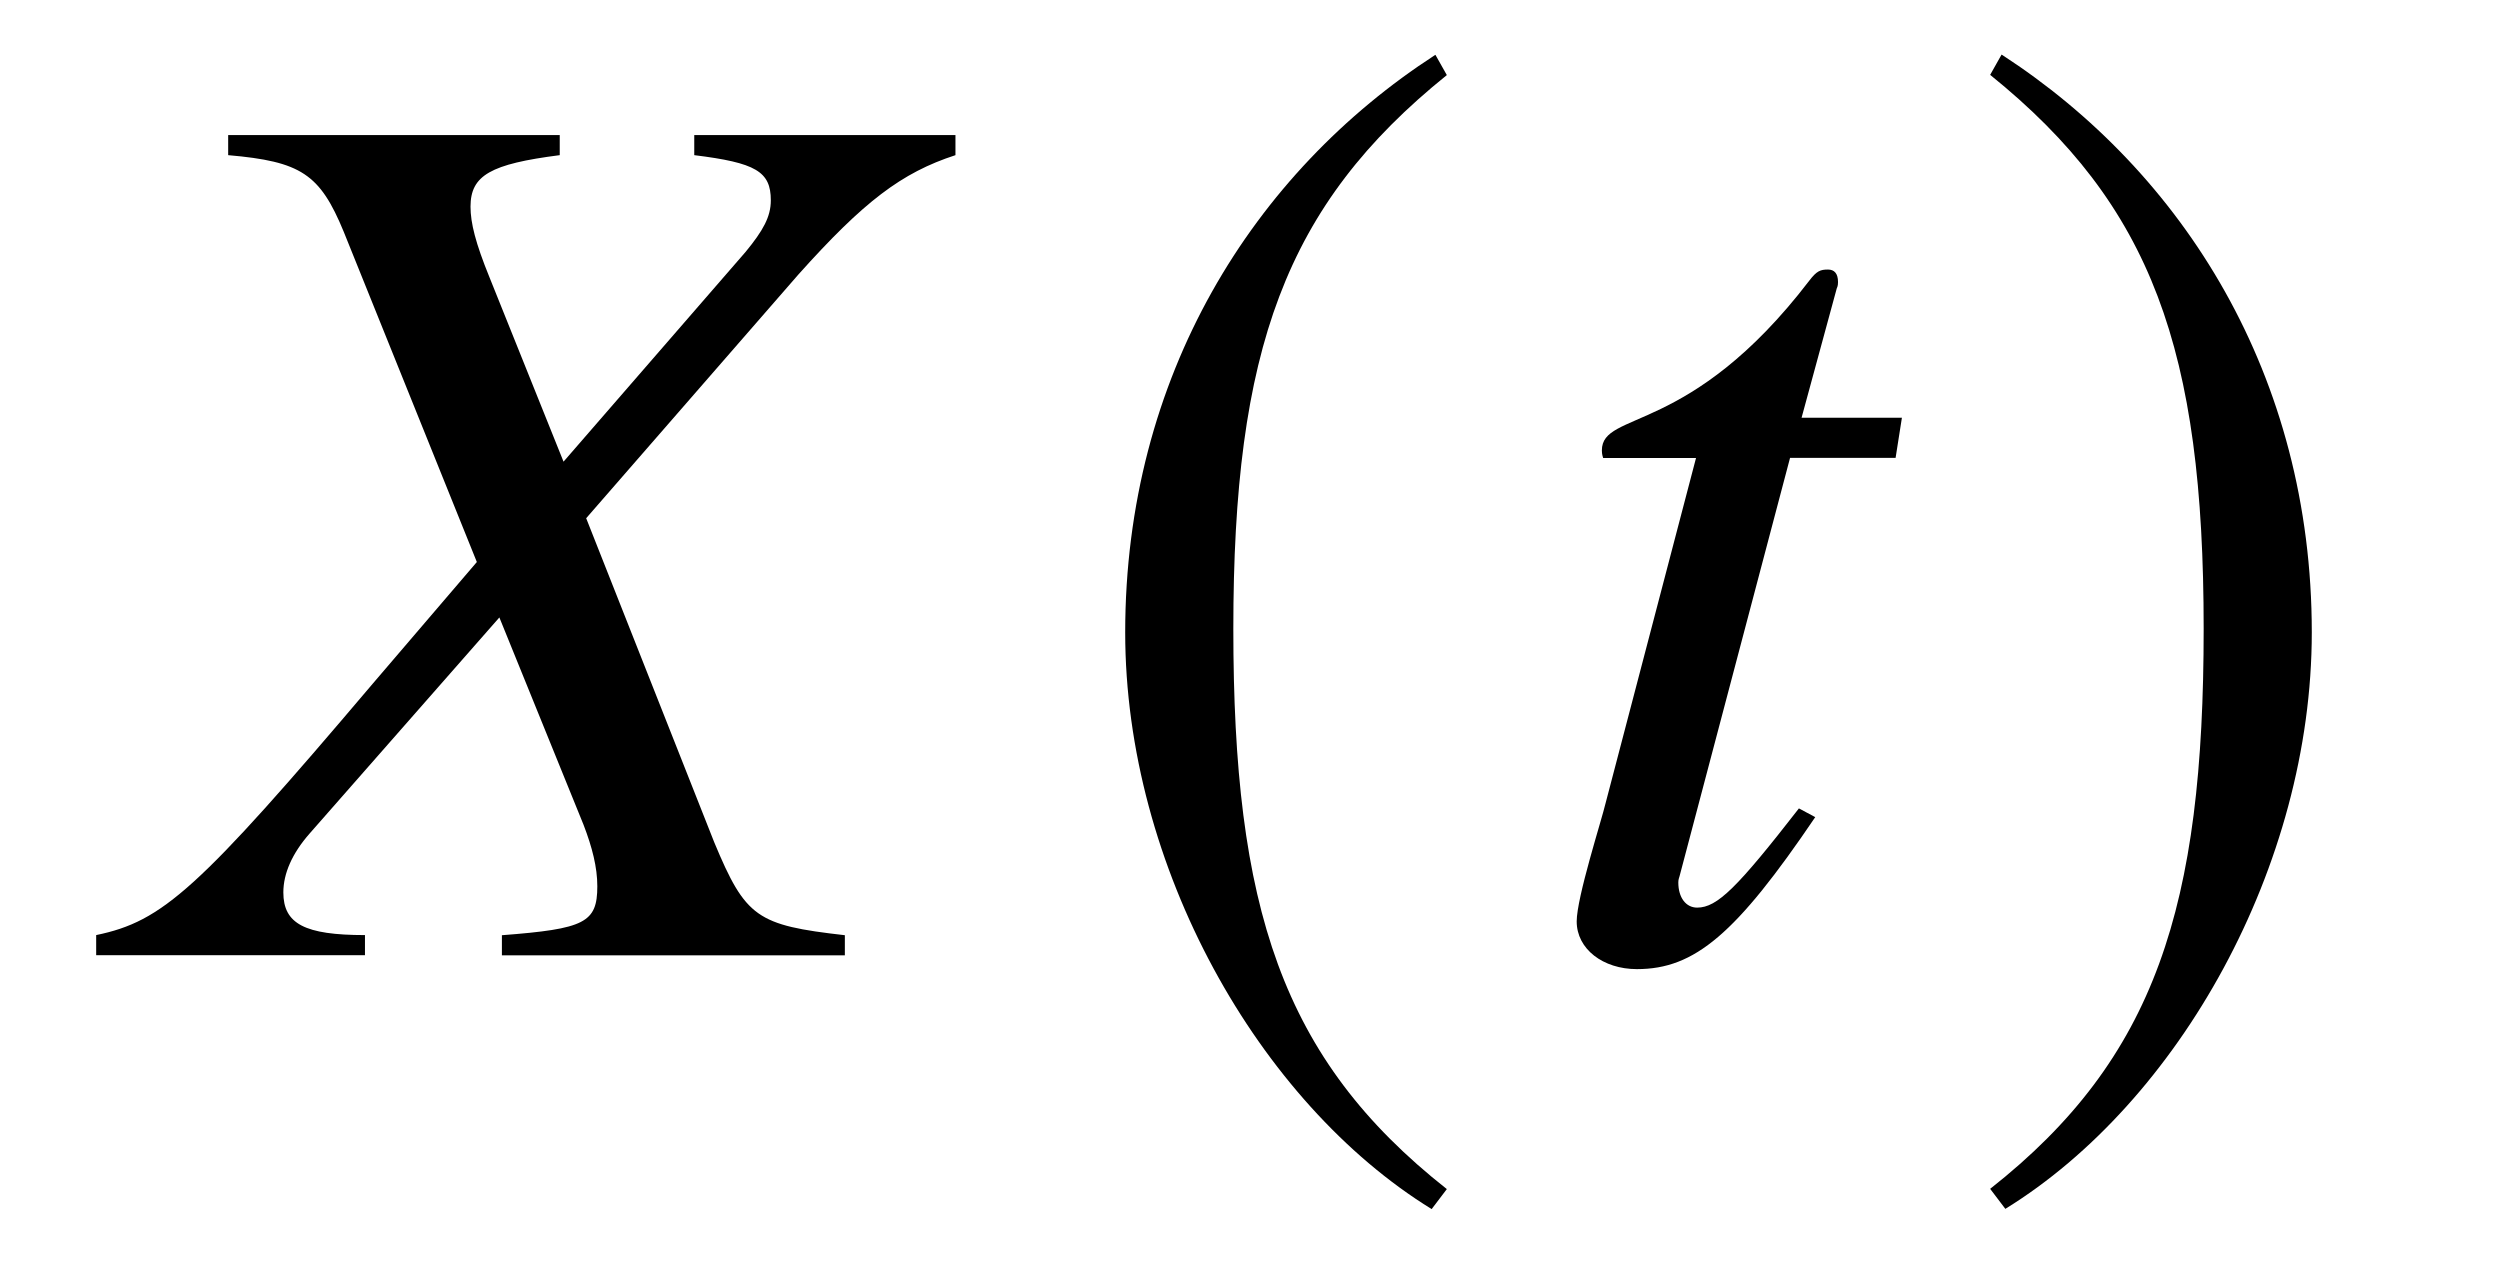 <?xml version='1.0' encoding='UTF-8'?>
<!-- This file was generated by dvisvgm 3.2.2 -->
<svg version='1.1' xmlns='http://www.w3.org/2000/svg' xmlns:xlink='http://www.w3.org/1999/xlink' width='19.755pt' height='10.006pt' viewBox='-.5 -7.549 19.755 10.006'>
<defs>
<use id='g38-185' xlink:href='#g32-185' transform='scale(1.818)'/>
<use id='g38-186' xlink:href='#g32-186' transform='scale(1.818)'/>
<path id='g32-185' d='m1.61-3.914c-.792 .513-1.348 1.397-1.348 2.511c0 1.015 .579 2.042 1.332 2.506l.066-.087c-.721-.568-.928-1.228-.928-2.435c0-1.212 .224-1.84 .928-2.407l-.049-.087z'/>
<path id='g32-186' d='m.207-3.914l-.049 .087c.704 .568 .928 1.196 .928 2.407c0 1.206-.207 1.867-.928 2.435l.066 .087c.753-.464 1.332-1.49 1.332-2.506c0-1.114-.557-1.998-1.348-2.511z'/>
<path id='g47-45' d='m5.628 0v-.159c-.695-.079-.784-.139-1.032-.734l-1.012-2.561l1.677-1.926c.516-.576 .814-.804 1.241-.943v-.159h-2.064v.159c.486 .06 .605 .129 .605 .357c0 .129-.06 .238-.199 .407l-1.439 1.658l-.586-1.459c-.109-.268-.149-.427-.149-.556c0-.248 .159-.337 .705-.407v-.159h-2.62v.159c.576 .05 .725 .149 .913 .605l1.052 2.61l-.824 .963c-1.38 1.628-1.658 1.876-2.184 1.985v.159h2.124v-.159c-.476 0-.645-.089-.645-.337c0-.149 .069-.308 .208-.466l1.499-1.707l.665 1.638c.069 .179 .109 .337 .109 .486c0 .288-.099 .337-.754 .387v.159h2.71z'/>
<path id='g47-67' d='m2.938-4.248h-.794l.278-1.022c.01-.02 .01-.04 .01-.05c0-.069-.03-.099-.079-.099c-.06 0-.089 .01-.149 .089c-.943 1.231-1.638 1.022-1.638 1.34c0 .01 0 .03 .01 .06h.734l-.715 2.729c-.03 .129-.228 .744-.228 .933c0 .218 .208 .377 .476 .377c.457 0 .784-.278 1.409-1.201l-.129-.069c-.486 .625-.645 .784-.804 .784c-.089 0-.149-.079-.149-.199c0-.01 0-.02 .01-.05l.873-3.305h.834l.05-.318z'/>
</defs>
<g id='page161'>
<g fill='currentColor'>
<use x='.548' y='0' xlink:href='#g47-45'/>
<use x='7.915' y='0' xlink:href='#g38-185'/>
<use x='11.592' y='0' xlink:href='#g47-67'/>
<use x='14.939' y='0' xlink:href='#g38-186'/>
</g>
</g>
</svg>